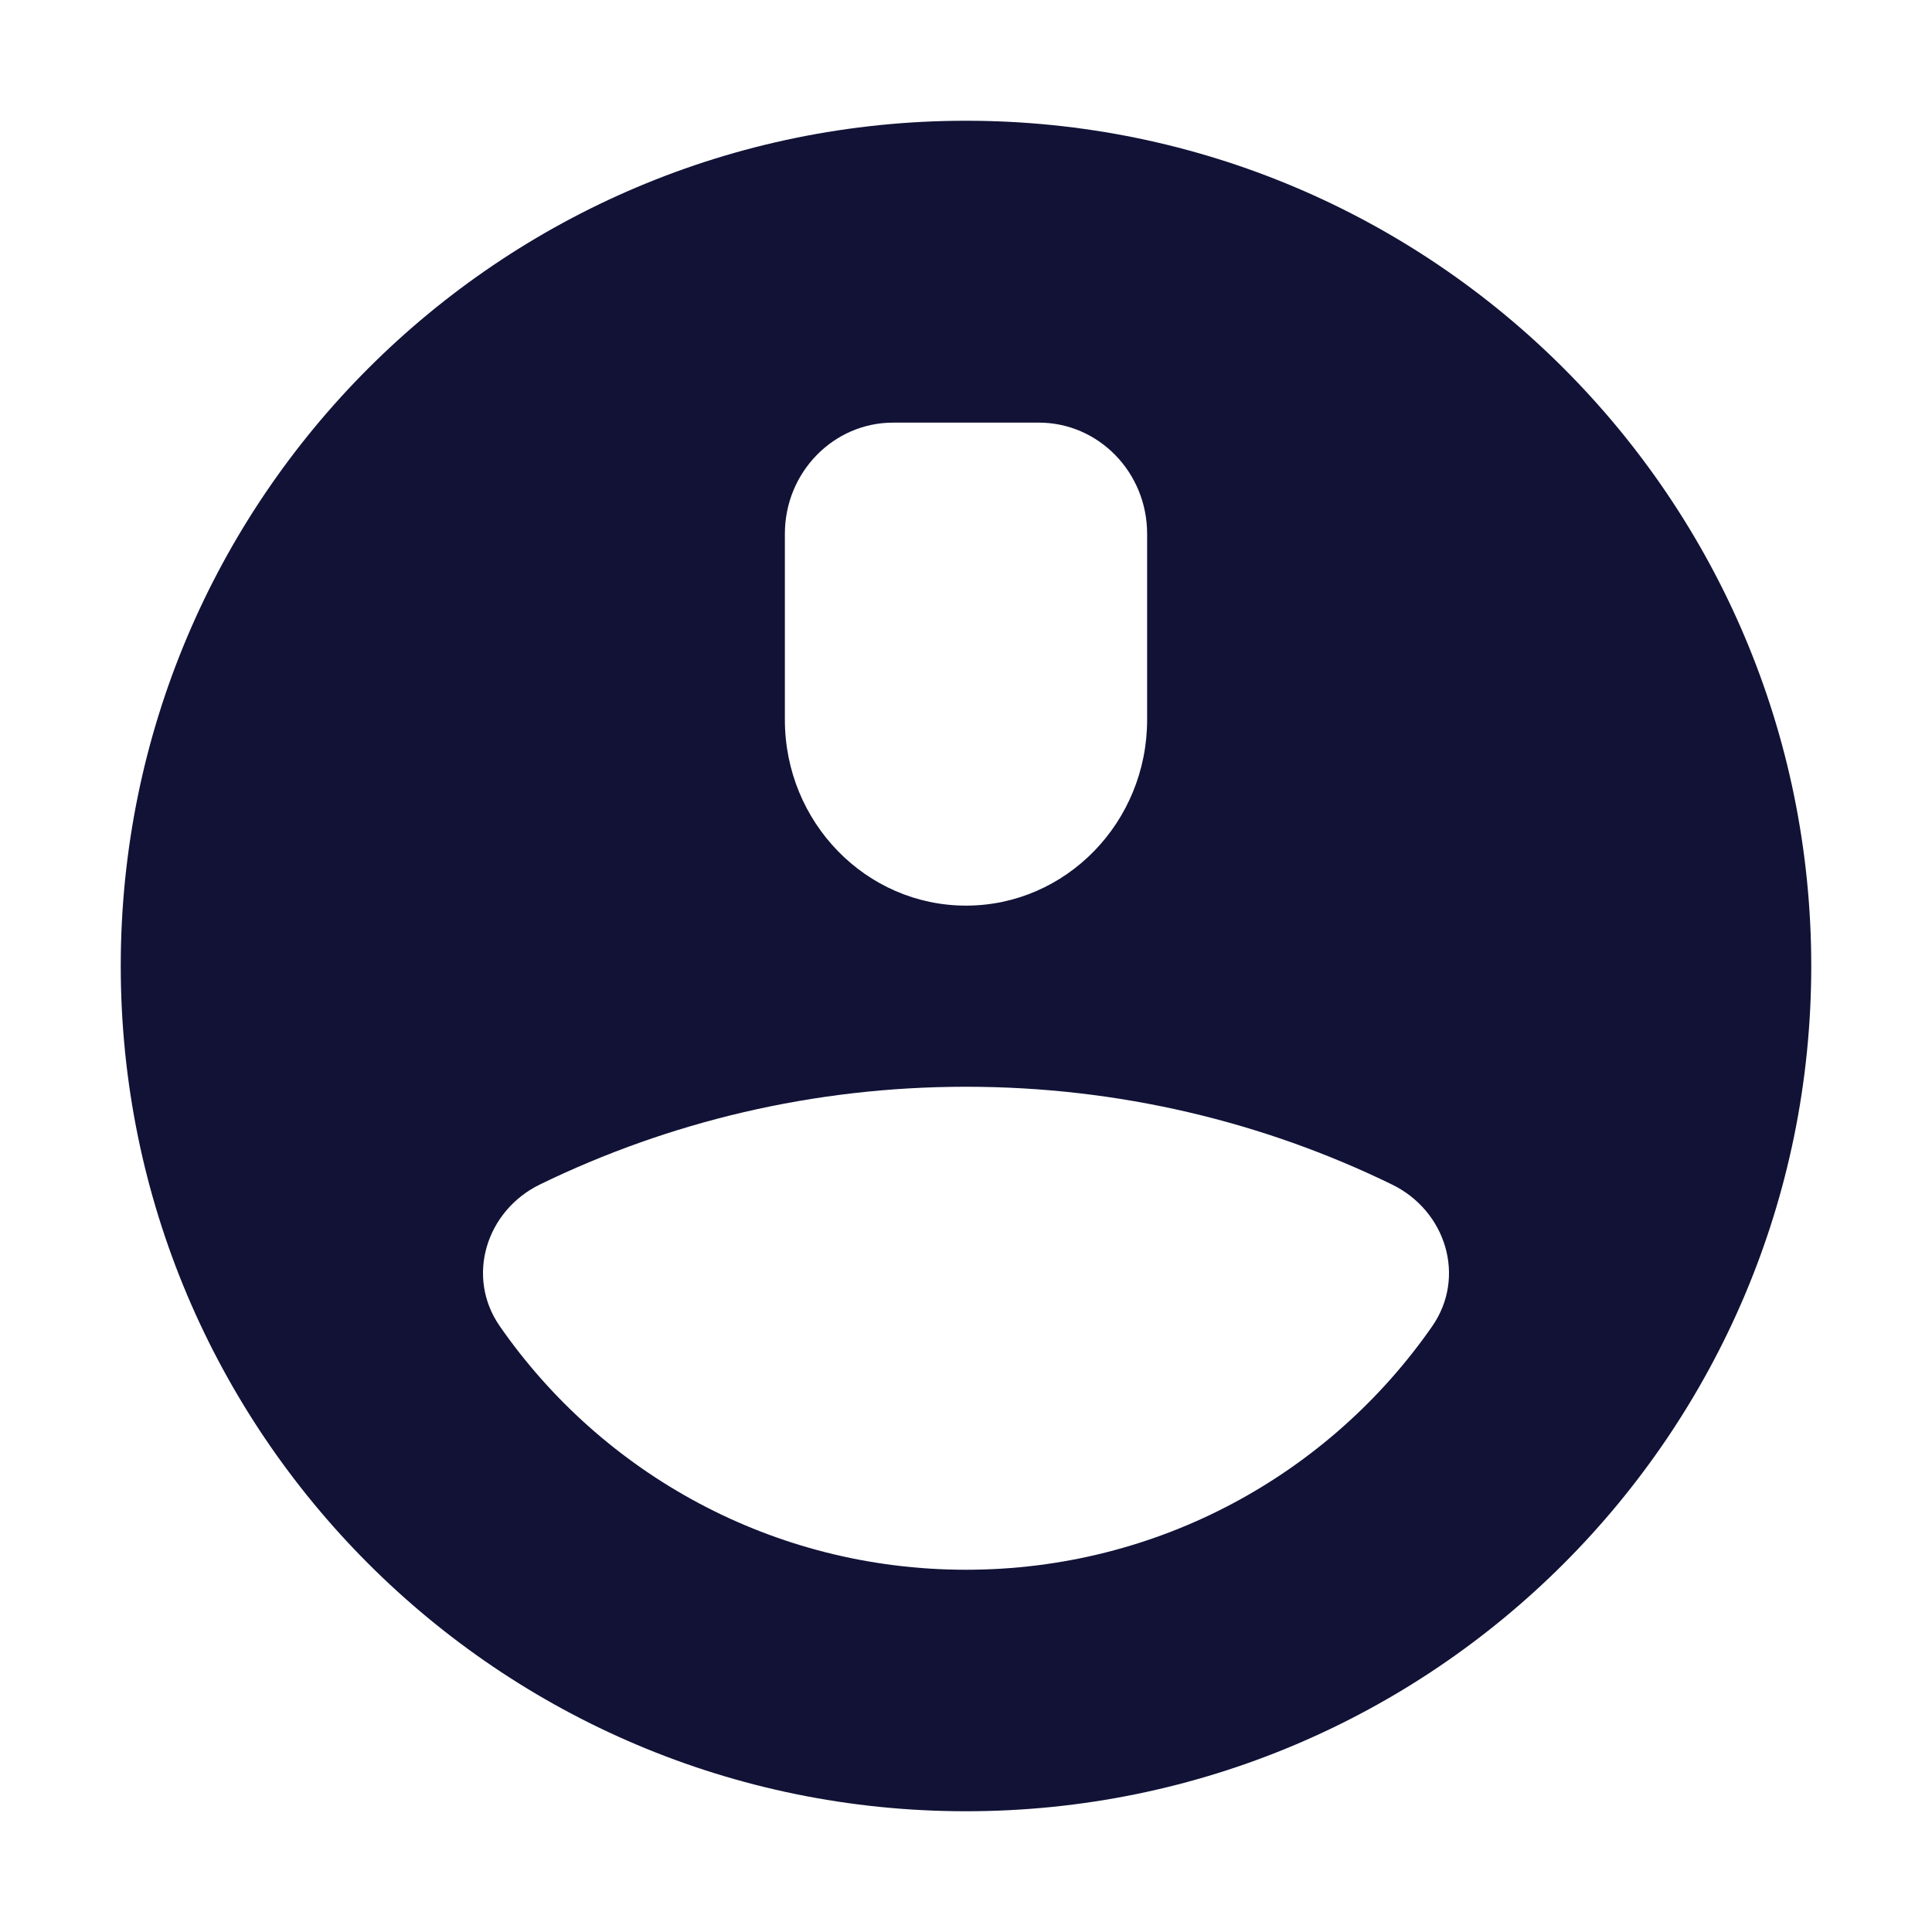 <svg viewBox="0 0 24 24" fill="none" xmlns="http://www.w3.org/2000/svg">
<path d="M12 22.5C6.201 22.5 1.5 17.799 1.5 12C1.5 6.201 6.201 1.5 12 1.5C17.799 1.5 22.5 6.201 22.5 12C22.5 17.799 17.799 22.5 12 22.5ZM14.25 6.631C14.25 5.868 13.647 5.25 12.905 5.25H11.095C10.353 5.25 9.75 5.868 9.75 6.631V8.941C9.75 10.215 10.758 11.25 12 11.25C13.242 11.25 14.25 10.215 14.25 8.941V6.631ZM6.209 16.475C7.478 18.303 9.599 19.5 12 19.5C14.401 19.5 16.521 18.303 17.791 16.476C18.217 15.863 17.963 15.041 17.291 14.714C15.693 13.936 13.898 13.5 11.999 13.5C10.102 13.5 8.307 13.936 6.709 14.713C6.037 15.04 5.783 15.862 6.209 16.475Z" fill="#111236"/>
</svg>
